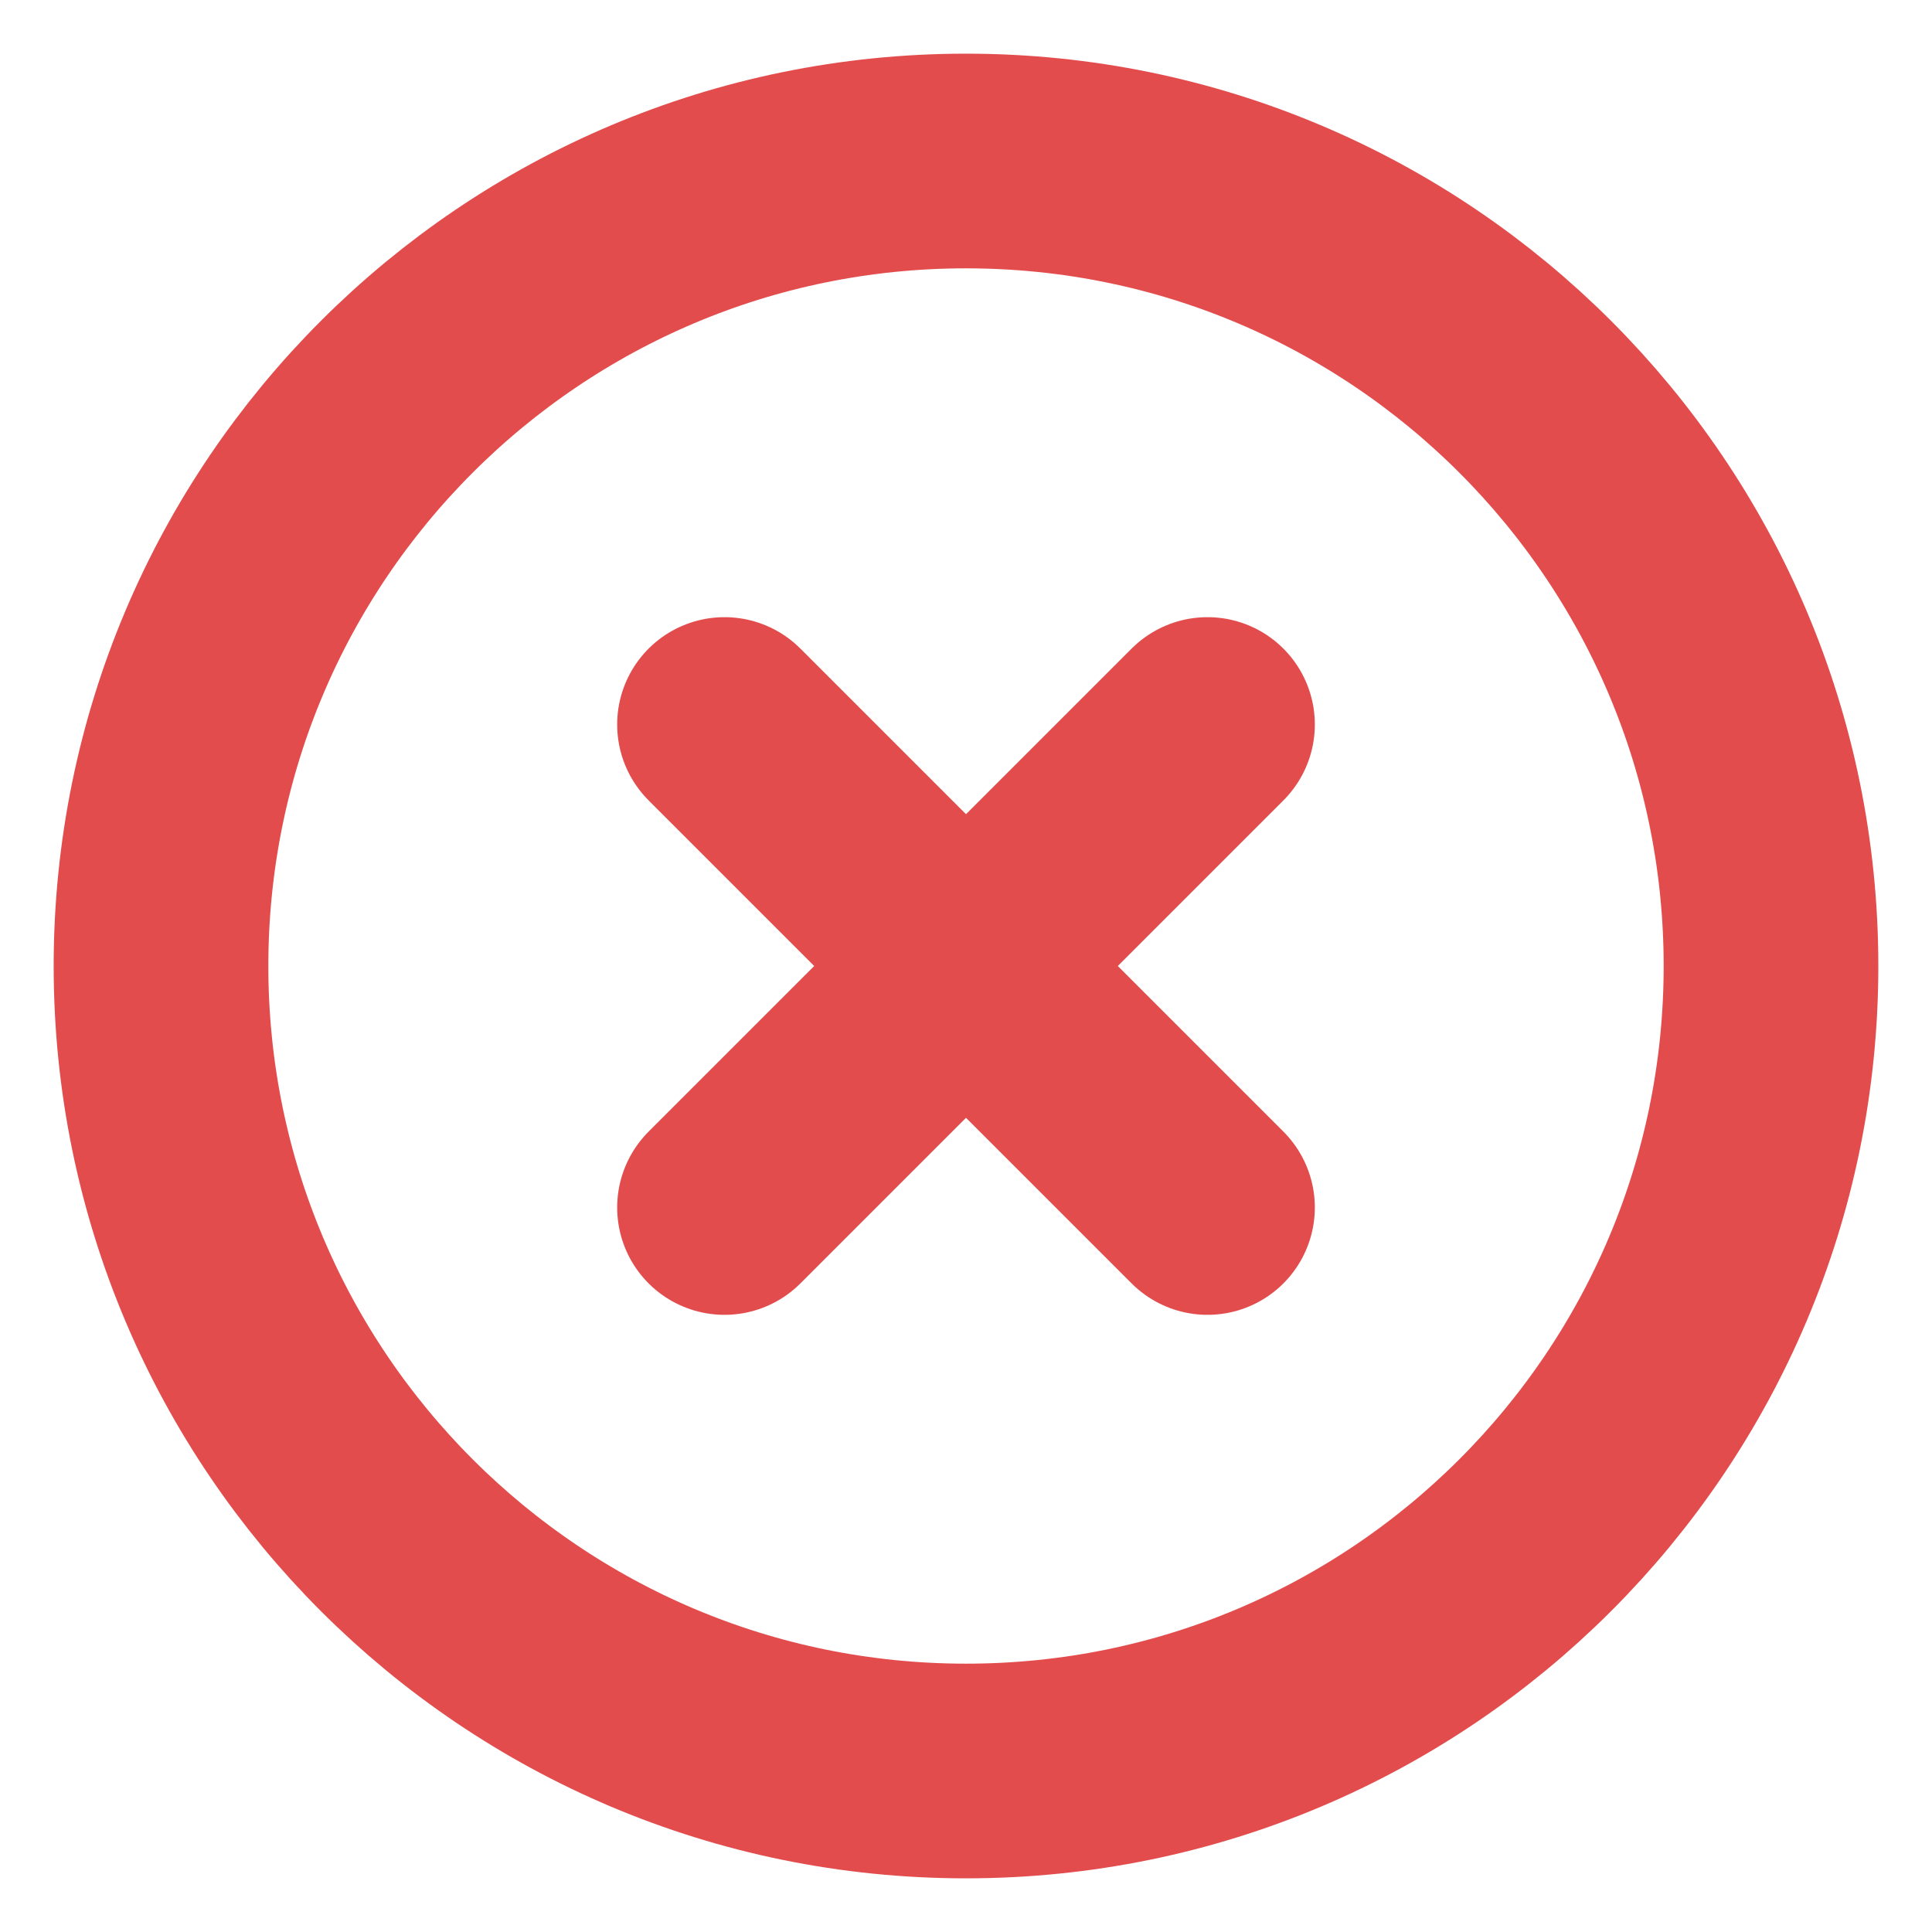 <svg width="18" height="18" viewBox="0 0 18 18" fill="none" xmlns="http://www.w3.org/2000/svg">
<path fill-rule="evenodd" clip-rule="evenodd" d="M9 16.5C13.142 16.5 16.5 13.142 16.5 9C16.5 4.858 13.142 1.5 9 1.5C4.858 1.5 1.5 4.858 1.5 9C1.5 13.142 4.858 16.5 9 16.5Z" stroke="#E34C4C" stroke-width="2" stroke-linecap="round" stroke-linejoin="round"/>
<path d="M11.25 6.75L6.75 11.25" stroke="#E34C4C" stroke-width="2" stroke-linecap="round" stroke-linejoin="round"/>
<path d="M6.75 6.75L11.25 11.25" stroke="#E34C4C" stroke-width="2" stroke-linecap="round" stroke-linejoin="round"/>
</svg>
